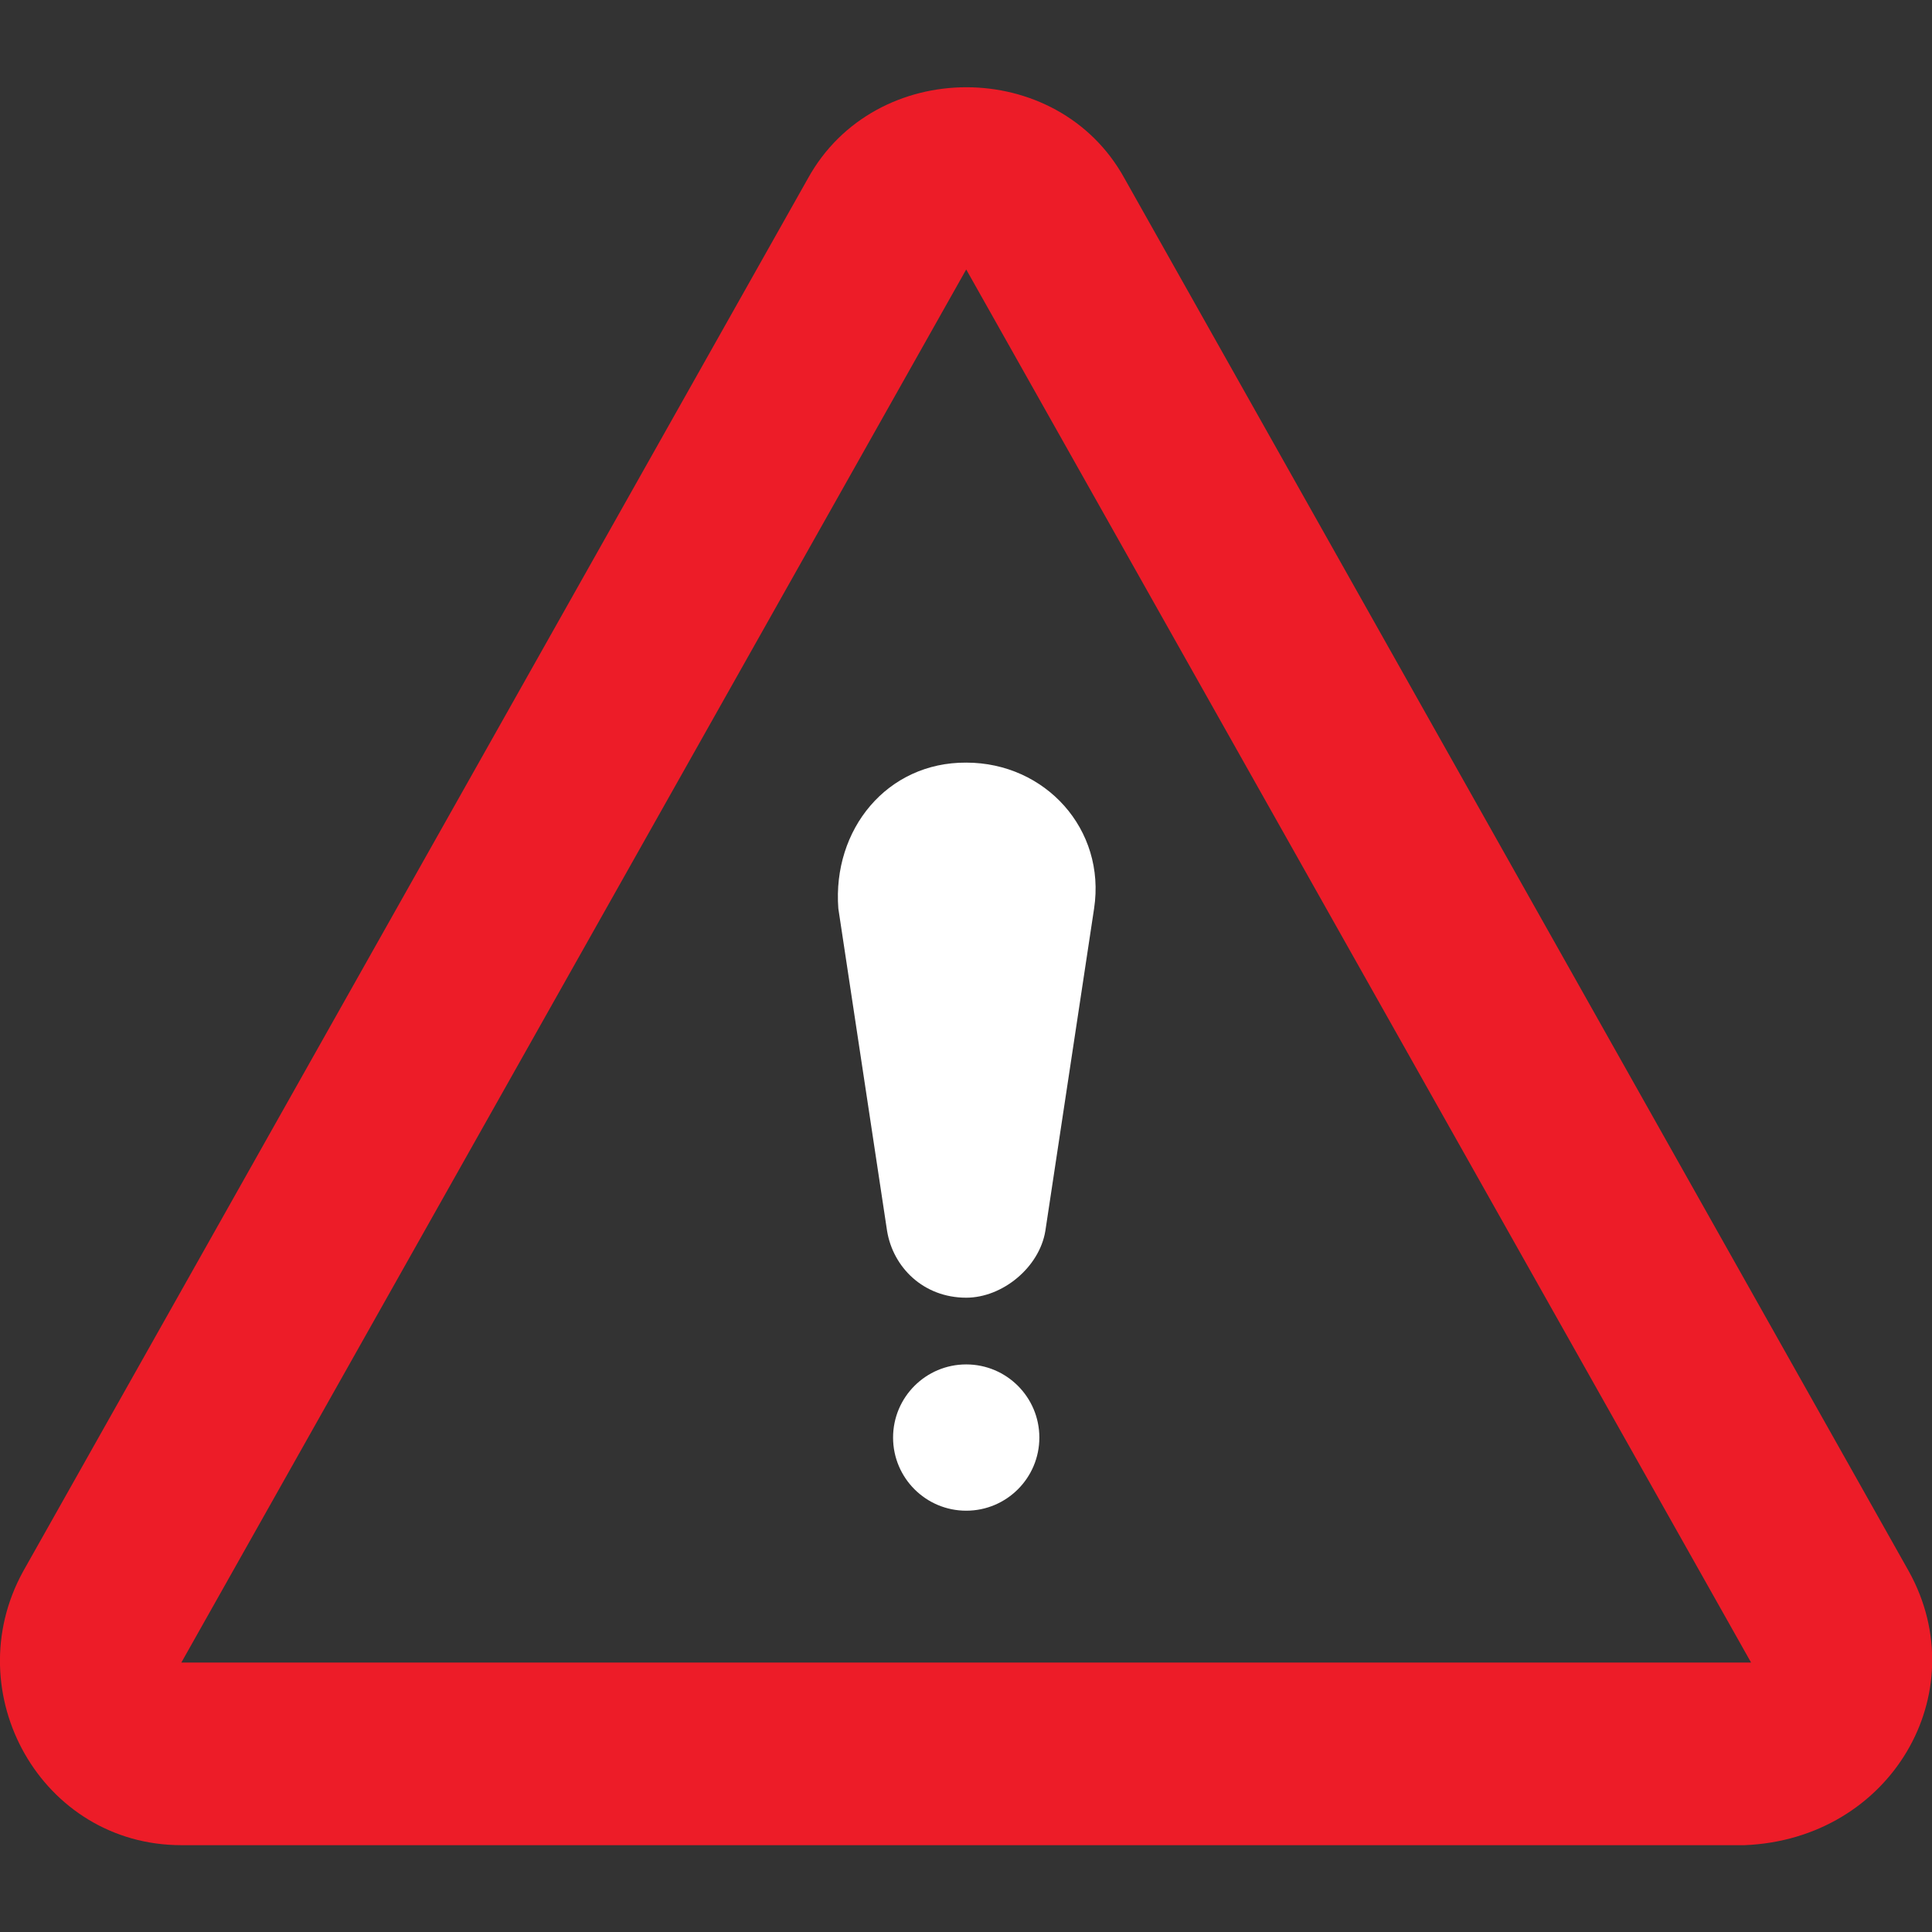 <?xml version="1.0" encoding="utf-8"?>
<!-- Generator: Adobe Illustrator 22.0.1, SVG Export Plug-In . SVG Version: 6.00 Build 0)  -->
<svg version="1.1" id="Capa_1" xmlns="http://www.w3.org/2000/svg" xmlns:xlink="http://www.w3.org/1999/xlink" x="0px" y="0px"
	 viewBox="0 0 451.7 451.7" style="enable-background:new 0 0 451.7 451.7;" xml:space="preserve">
<rect x="0" y="0" width="451.7" height="451.7" fill="#333333" stroke="none"/>
<style type="text/css">
	.st0{fill:#ED1C28;}
	.st1{fill:#FFFFFF;}
</style>
<path class="st0" d="M446.3,367.4L262.9,41.7c-15.6-28.4-58.3-28.4-74,0L5.4,367.4c-15.6,28.4,4.3,64,37,64h365.5
	C442.1,430,462,395.8,446.3,367.4z M42.4,388.7L225.9,63l183.5,325.7H42.4z"/>
<g>
	<path class="st1" d="M196,212.4l11.4,75.4c1.4,8.5,8.5,15.6,18.5,15.6l0,0c8.5,0,17.1-7.1,18.5-15.6l11.4-75.4
		c2.8-18.5-11.4-34.1-29.9-34.1l0,0C207.4,178.2,194.6,193.9,196,212.4z"/>
	<circle class="st1" cx="225.9" cy="336.1" r="17.1"/>
</g>
</svg>
